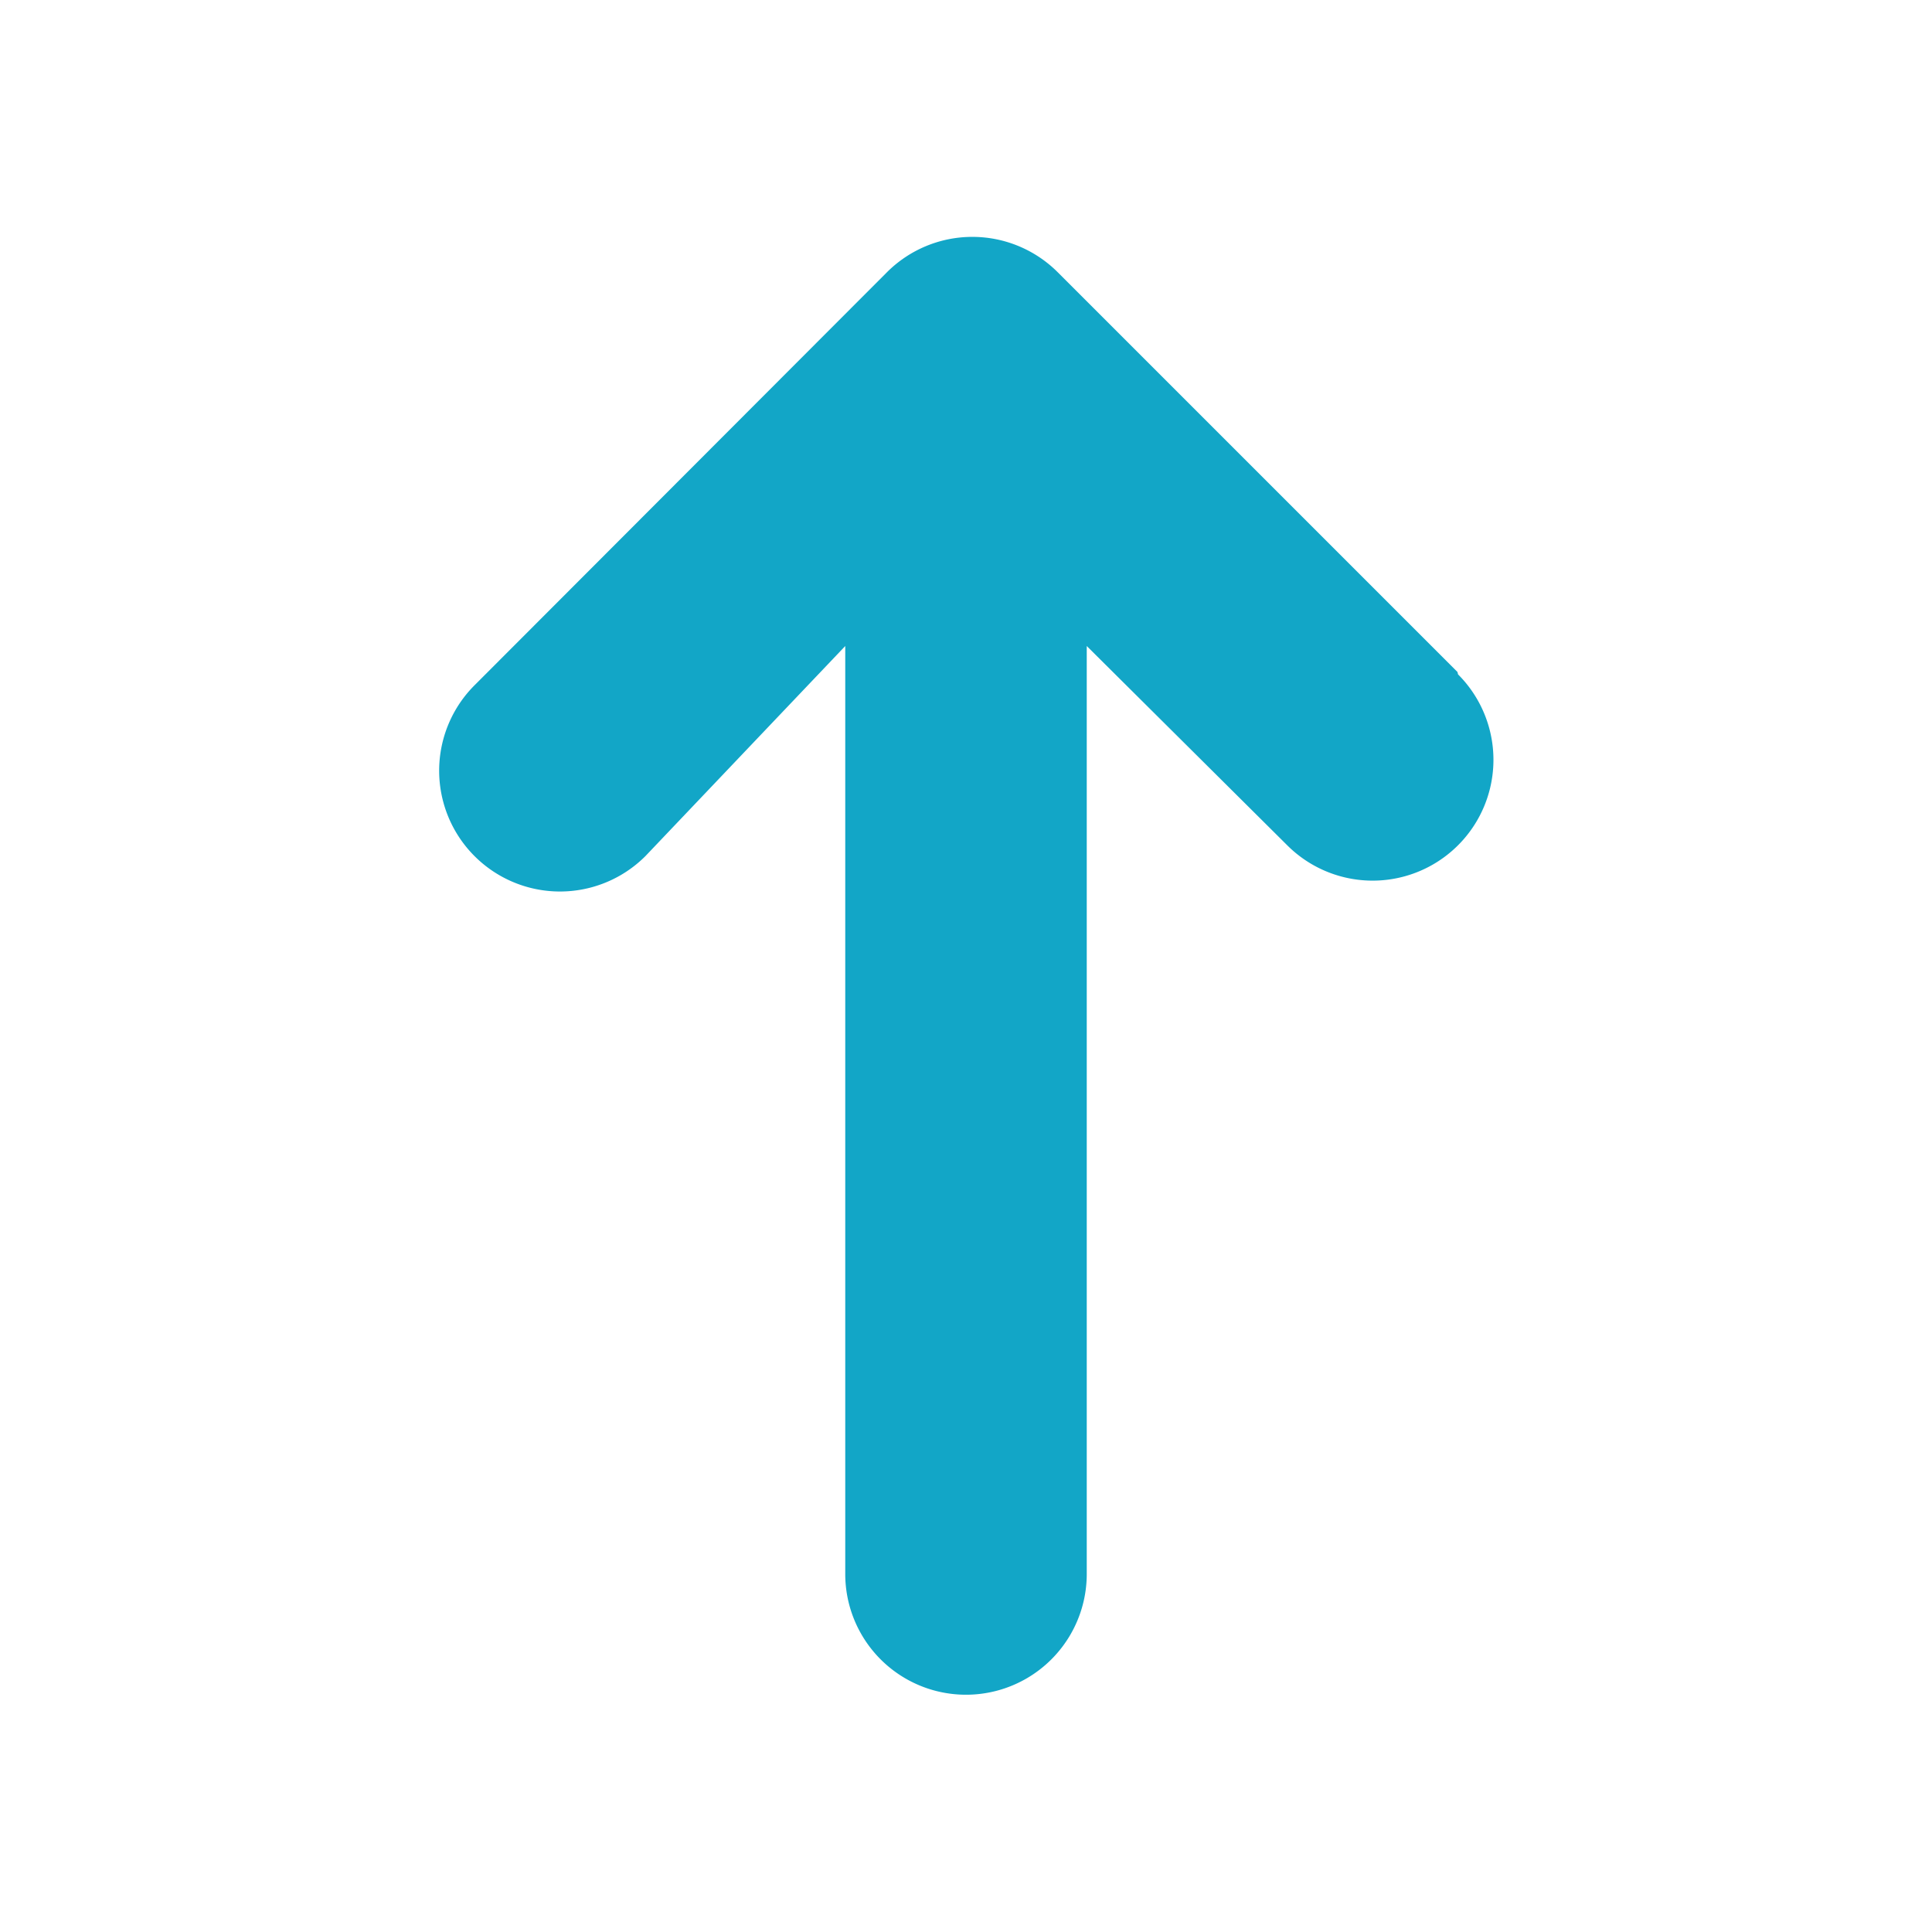 <svg id="Layer_1" data-name="Layer 1" xmlns="http://www.w3.org/2000/svg" viewBox="0 0 32 32"><defs><style>.cls-1{fill:#12a6c7}</style></defs><title>otbl-icons__arrow-up_blue</title><path class="cls-1" d="M24.14 11.13l-6.62-6.62a2 2 0 0 0-2.83 0l-6.83 6.84a2 2 0 1 0 2.83 2.83L14 10.7v15.37a2 2 0 1 0 4 0V10.7l3.32 3.3a2 2 0 0 0 2.83-2.83z"/></svg>